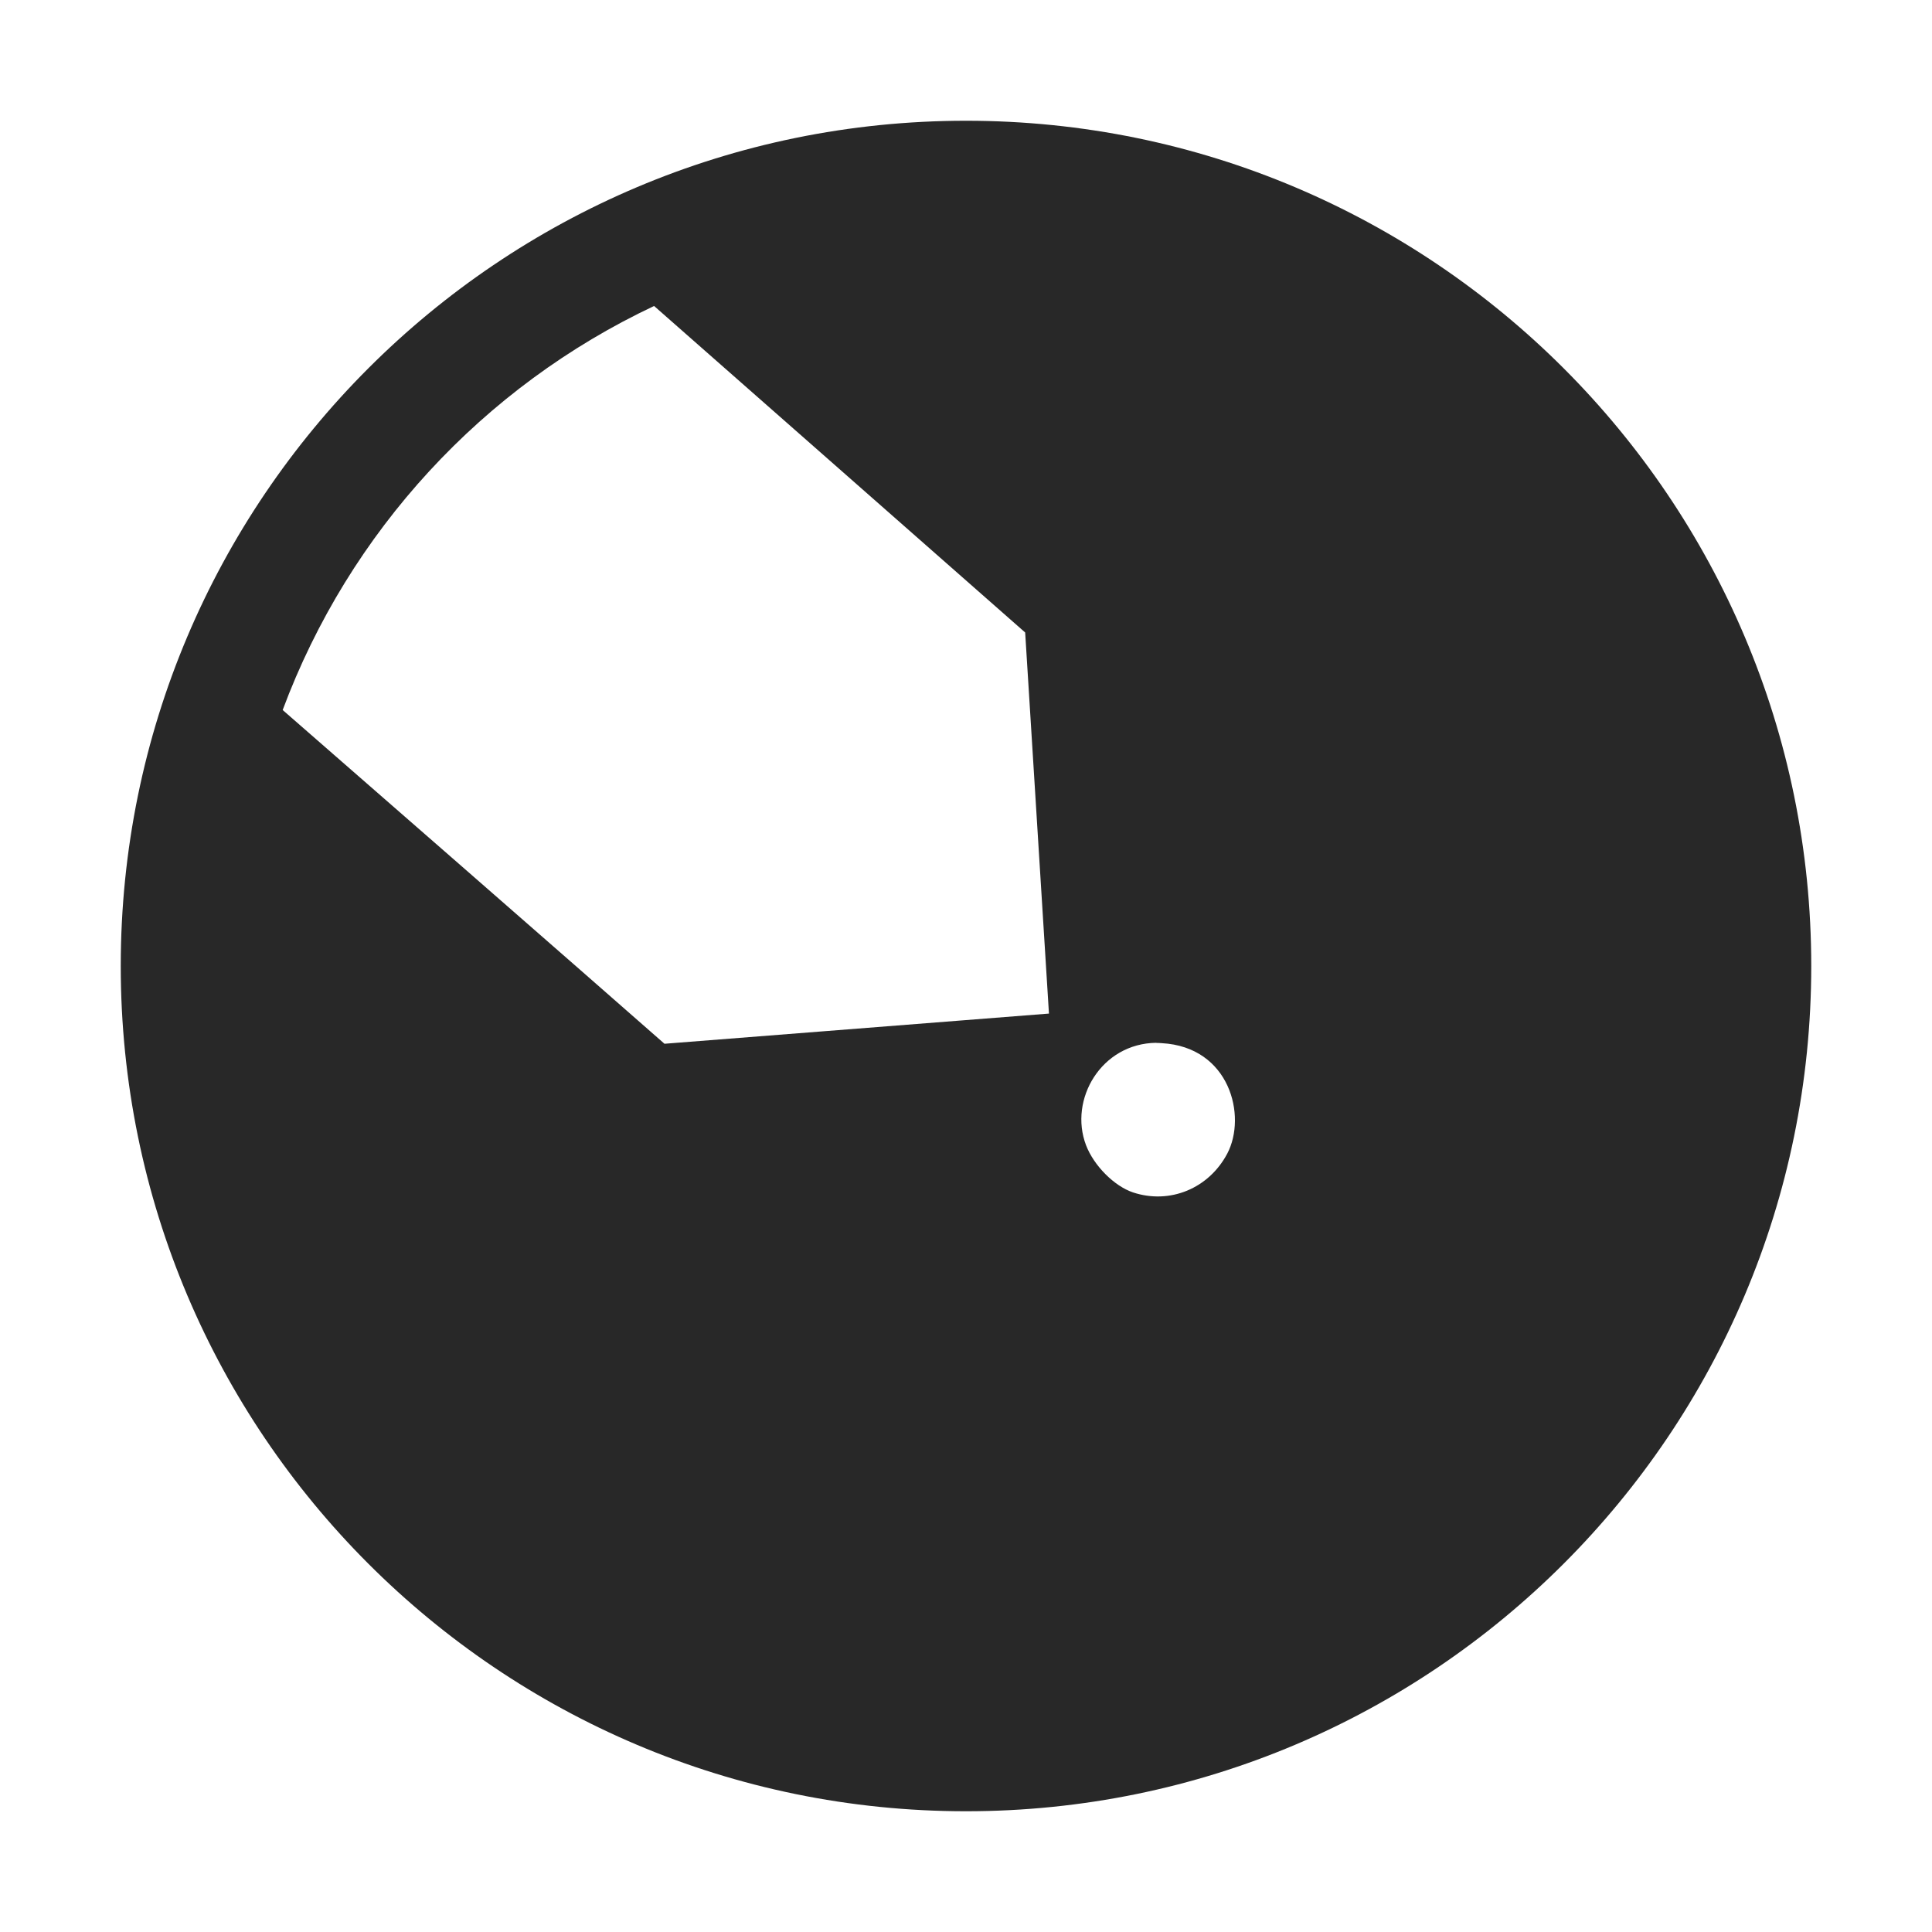 <svg width="16" height="16" version="1.1" xmlns="http://www.w3.org/2000/svg">
  <defs>
    <style type="text/css" id="current-color-scheme">.ColorScheme-Text { color:#282828; } .ColorScheme-Highlight { color:#458588; }</style>
  </defs>
  <path class="ColorScheme-Text" d="m8 1c-3.866 0-7 3.134-7 7s3.134 7 7 7c3.866 0 7-3.134 7-7s-3.134-7-7-7zm-2.582 1.535 3.072 2.703 0.197 3.156-3.184 0.25s-0.807-0.71-3.162-2.764c0.551-1.479 1.659-2.678 3.076-3.346zm4.158 6.102c0.015-1.44e-4 0.03 0.001 0.045 2e-3 0.564 0.031 0.706 0.603 0.543 0.914-0.153 0.29-0.476 0.423-0.781 0.322-0.155-0.052-0.324-0.221-0.389-0.391-0.144-0.379 0.126-0.843 0.582-0.848z" fill="currentColor"/>
</svg>
